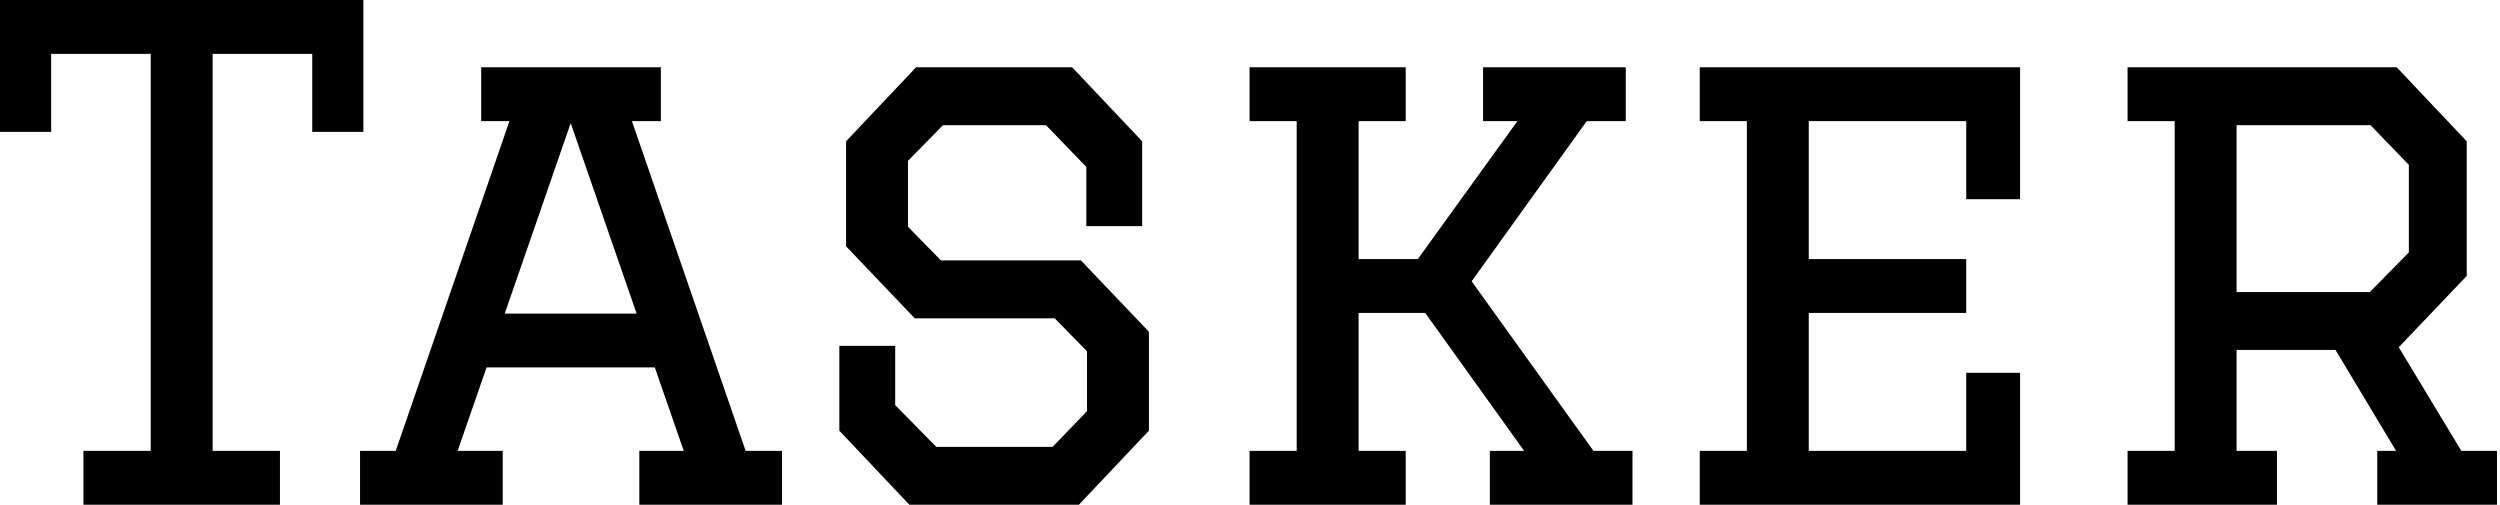 <svg width="743" height="150" viewBox="0 0 743 150" fill="none" xmlns="http://www.w3.org/2000/svg">
<path d="M632.312 20H712.312L733.112 42V82L712.912 103.2L731.513 134H742.112V150H706.513V134H712.112L694.112 104H664.713V134H676.713V150H632.312V134H646.312V36H632.312V20ZM704.312 86.8L715.912 75V49L704.513 37.2H664.713V86.8H704.312Z" fill="black"/>
<path d="M505.164 20H600.364V59.2H584.364V36H537.564V77H584.364V93H537.564V134H584.364V110.8H600.364V150H505.164V134H519.164V36H505.164V20Z" fill="black"/>
<path d="M485.175 150H442.775V134H452.975L423.575 93H403.775V134H417.775V150H371.375V134H385.375V36H371.375V20H417.775V36H403.775V77H421.375L450.975 36H440.775V20H483.175V36H471.575L437.375 83.6L473.575 134H485.175V150Z" fill="black"/>
<path d="M323.053 104.4L313.453 94.6H271.853L251.453 73.2V42L272.253 20H318.653L339.453 42V67.2H322.853V49.6L310.853 37.2H280.253L269.853 47.8V67.4L279.653 77.4H321.253L341.453 98.6V128L320.653 150H270.253L249.453 128V102.8H266.053V120.4L278.253 132.8H312.853L323.053 122.2V104.4Z" fill="black"/>
<path d="M190.008 150V134H203.208L194.608 109.2H144.608L136.008 134H149.408V150H107.008V134H117.608L151.408 36H143.008V20H196.408V36H187.808L221.608 134H232.408V150H190.008ZM169.608 36.6L150.008 93.2H189.208L169.608 36.6Z" fill="black"/>
<path d="M83.2 150H24.8V134H44.8V16H15.2V39.2H0V-1.52588e-05H108V39.2H92.8V16H63.2V134H83.2V150Z" fill="black"/>
</svg>
